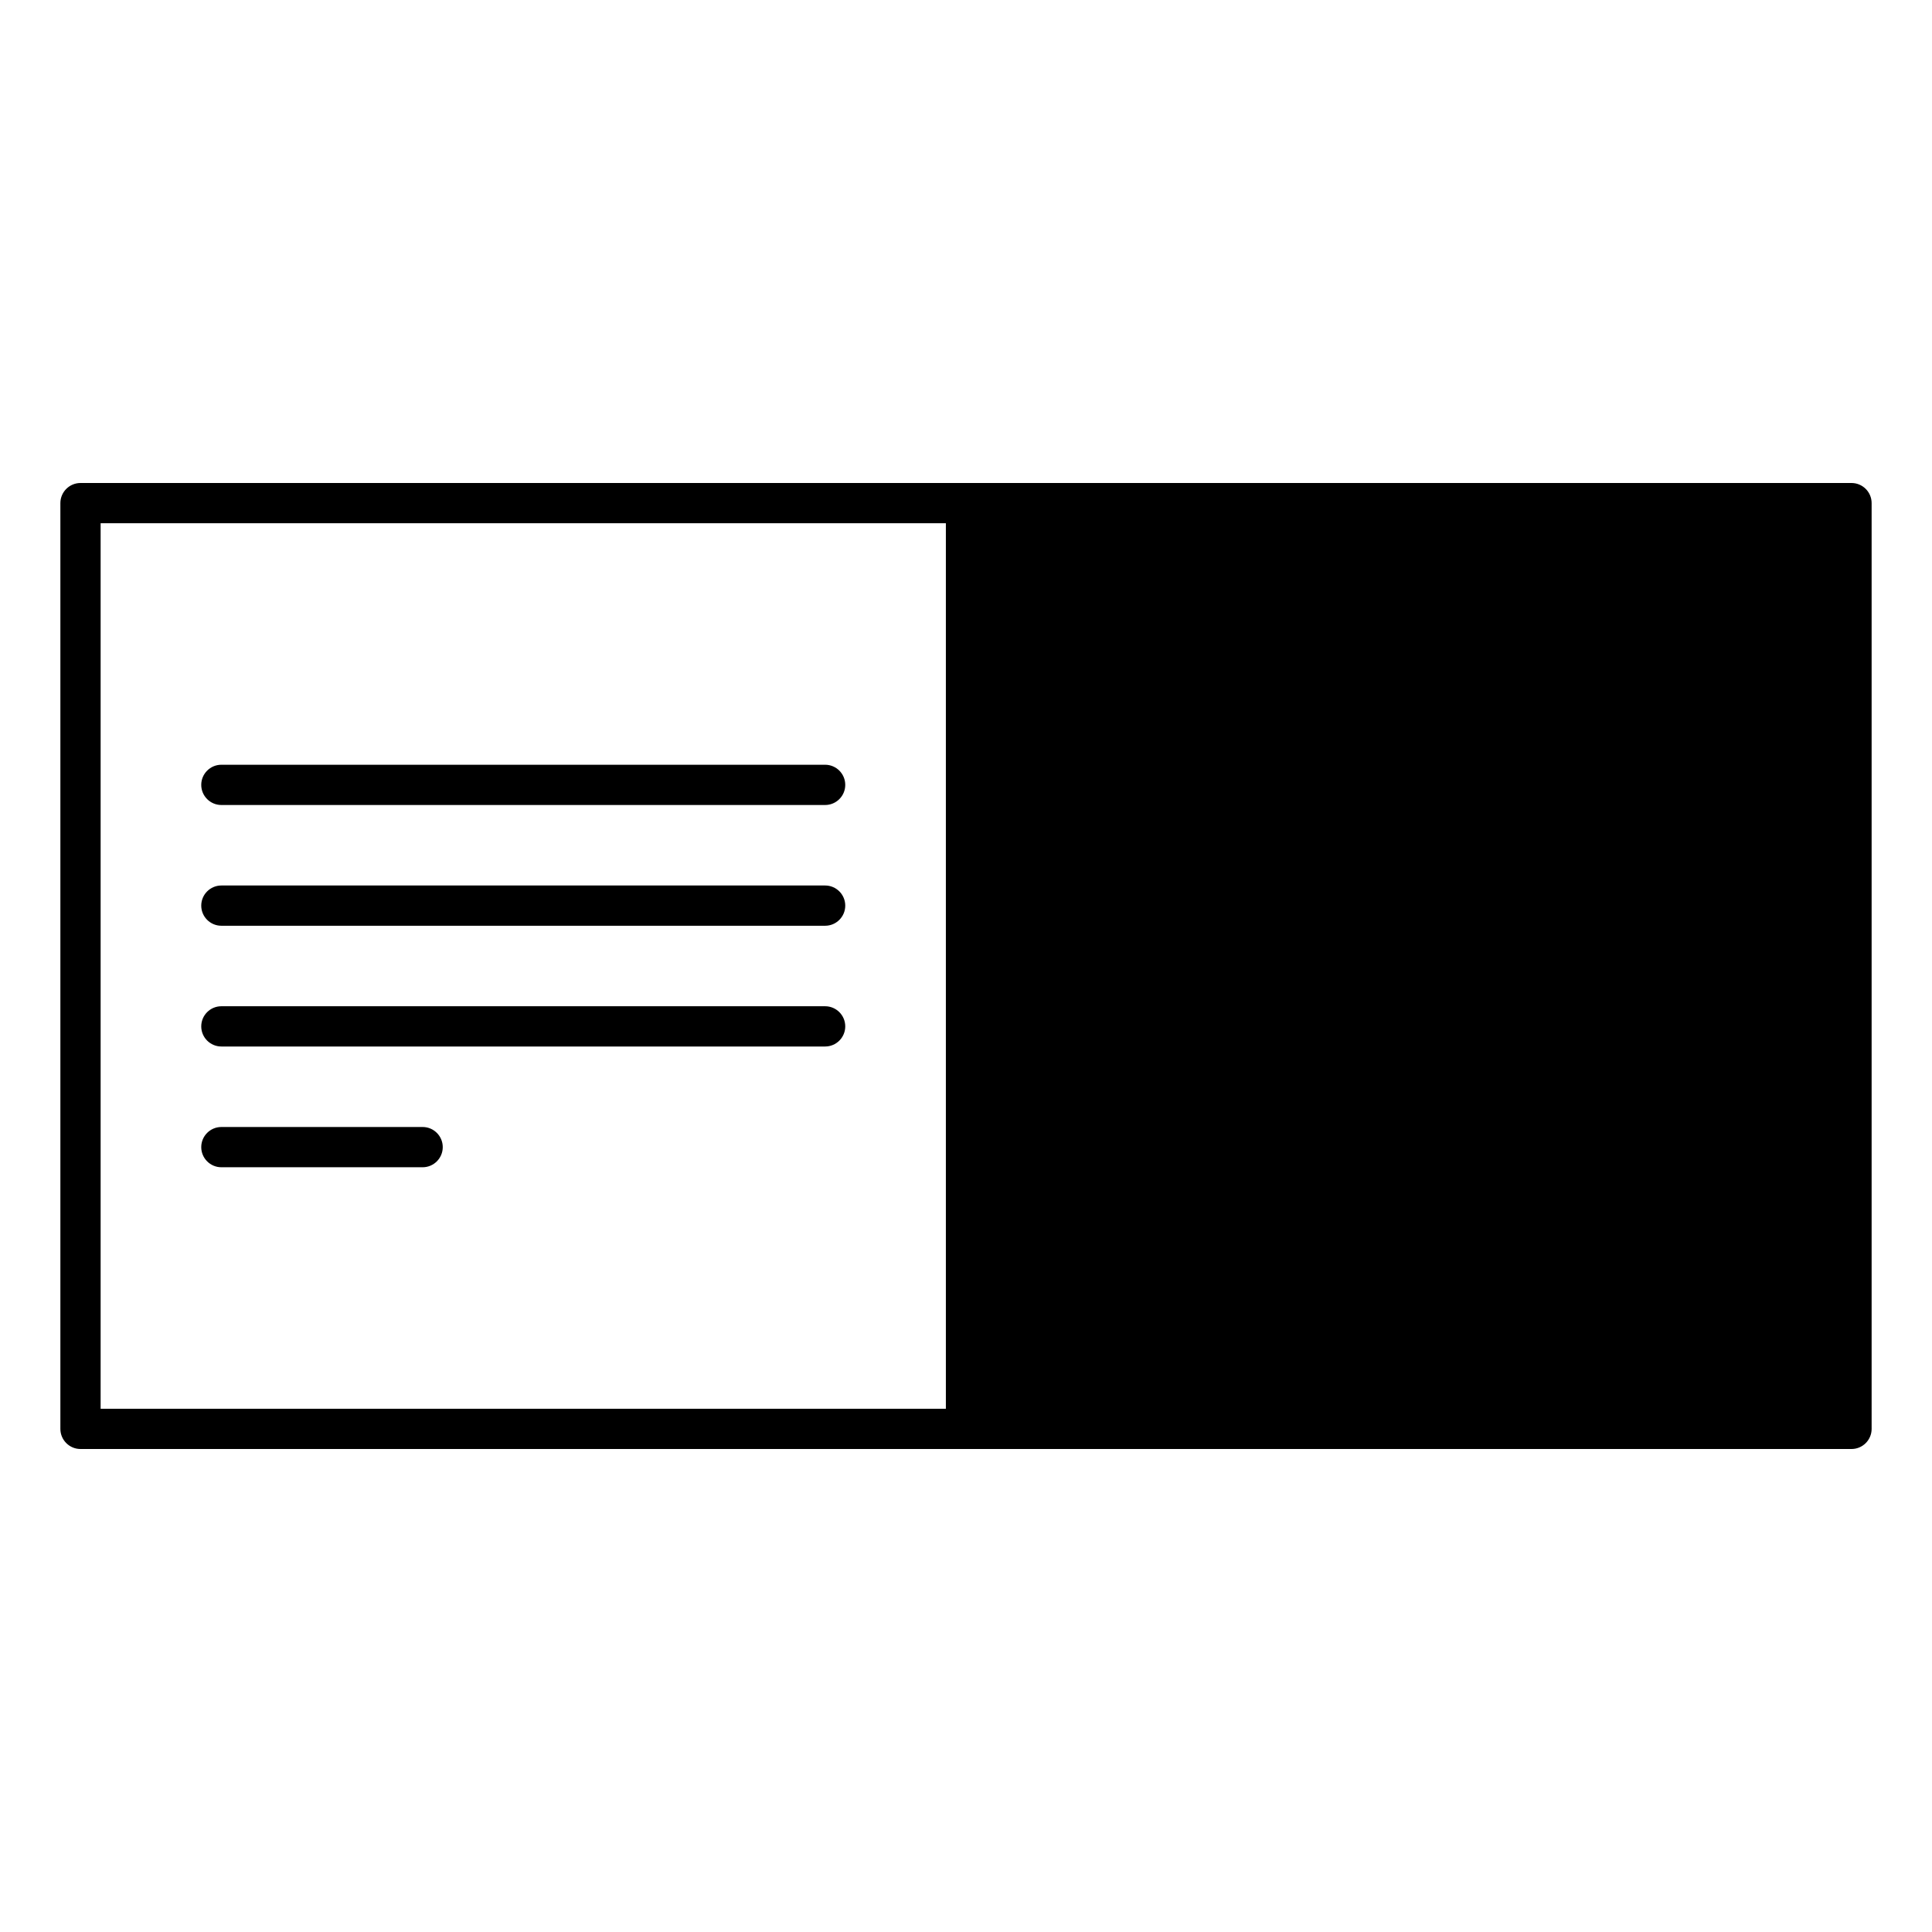 <svg id="uuid-0b41d4ee-568c-48a7-b6da-93bd0056a339" xmlns="http://www.w3.org/2000/svg" viewBox="0 0 96 96"><rect id="uuid-d7a5ae21-5d1e-4777-ad3f-5ba400dedac2" x="48" y="25" width="44" height="46" class="sgmaincolor"/><path d="m92,24H4c-.552,0-1,.448-1,1v46c0,.552.448,1,1,1h88c.552,0,1-.448,1-1V25c0-.552-.448-1-1-1ZM5,26h42v44H5V26Zm86,44h-42V26h42v44Z"/><path d="m87.618,55.359l-13.436-13.465c-.386-.386-1.01-.392-1.403-.013l-3.096,2.99-5.761-6.115c-.364-.387-.966-.421-1.372-.08l-12.062,10.155c-.422.356-.477.987-.121,1.409.355.422.987.476,1.409.121l11.338-9.546,12.768,13.55c.197.209.462.314.728.314.246,0,.493-.09.686-.272.402-.379.421-1.012.042-1.414l-6.283-6.668,2.406-2.323,12.741,12.769c.195.195.452.293.708.293s.511-.097.707-.292c.391-.39.392-1.023.001-1.415Z"/><path d="m82.871,45.39c-2.481,0-4.5-2.019-4.5-4.5s2.019-4.5,4.5-4.5,4.5,2.019,4.5,4.5-2.019,4.5-4.5,4.5Zm0-7c-1.378,0-2.5,1.122-2.5,2.5s1.122,2.5,2.5,2.5,2.5-1.122,2.5-2.5-1.122-2.5-2.5-2.5Z"/><path d="m41,40H11c-.552,0-1-.448-1-1s.448-1,1-1h30c.552,0,1,.448,1,1s-.448,1-1,1Z"/><path d="m41,46H11c-.552,0-1-.448-1-1s.448-1,1-1h30c.552,0,1,.448,1,1s-.448,1-1,1Z"/><path d="m41,52H11c-.552,0-1-.448-1-1s.448-1,1-1h30c.552,0,1,.448,1,1s-.448,1-1,1Z"/><path d="m21,58h-10c-.552,0-1-.448-1-1s.448-1,1-1h10c.552,0,1,.448,1,1s-.448,1-1,1Z"/></svg>
